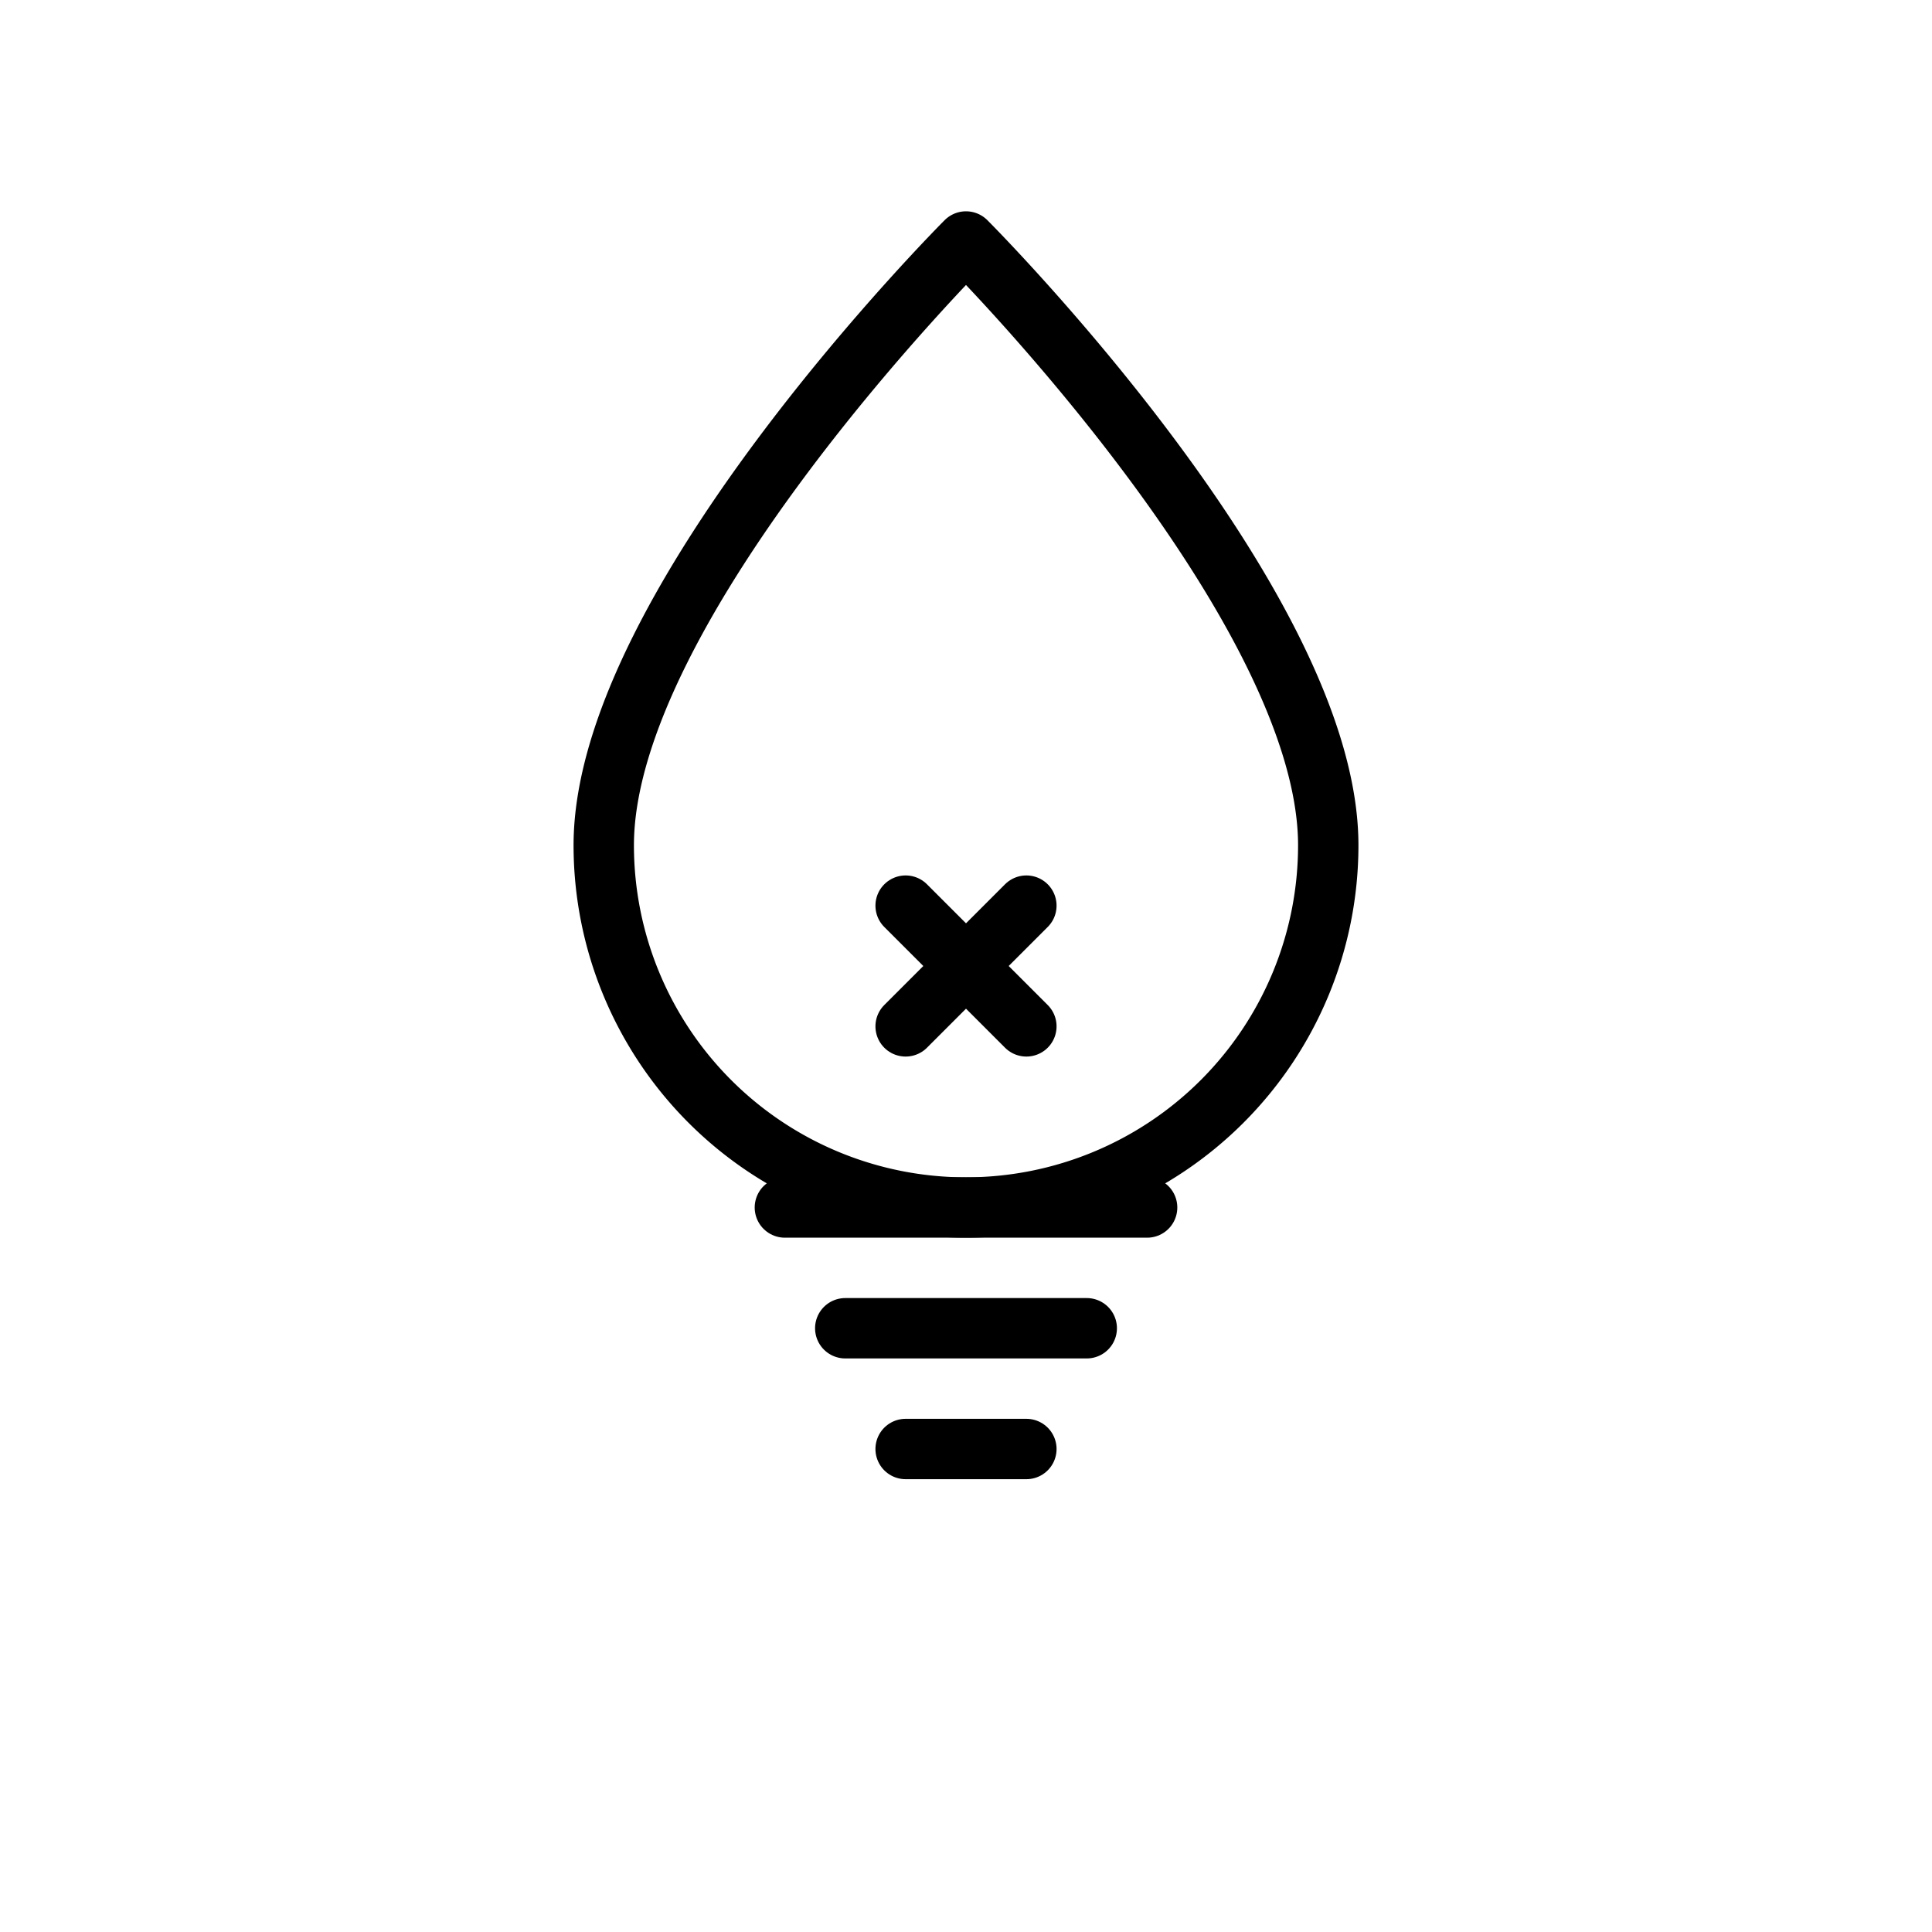 <svg xmlns="http://www.w3.org/2000/svg" viewBox="0 0 64 64" width="64" height="64" fill="none" stroke="currentColor" stroke-width="2" stroke-linecap="round" stroke-linejoin="round">
  <title>Creative Projects Icon</title>
  <!-- Lightbulb shape -->
  <path d="M32 40a12 12 0 0 0 12-12c0-8-12-20-12-20s-12 12-12 20a12 12 0 0 0 12 12z"/>
  <!-- Filament -->
  <path d="M30 30l4 4m-4 0l4-4"/>
  <!-- Base of the bulb -->
  <line x1="26" y1="40" x2="38" y2="40"/>
  <line x1="28" y1="44" x2="36" y2="44"/>
  <line x1="30" y1="48" x2="34" y2="48"/>
</svg>
